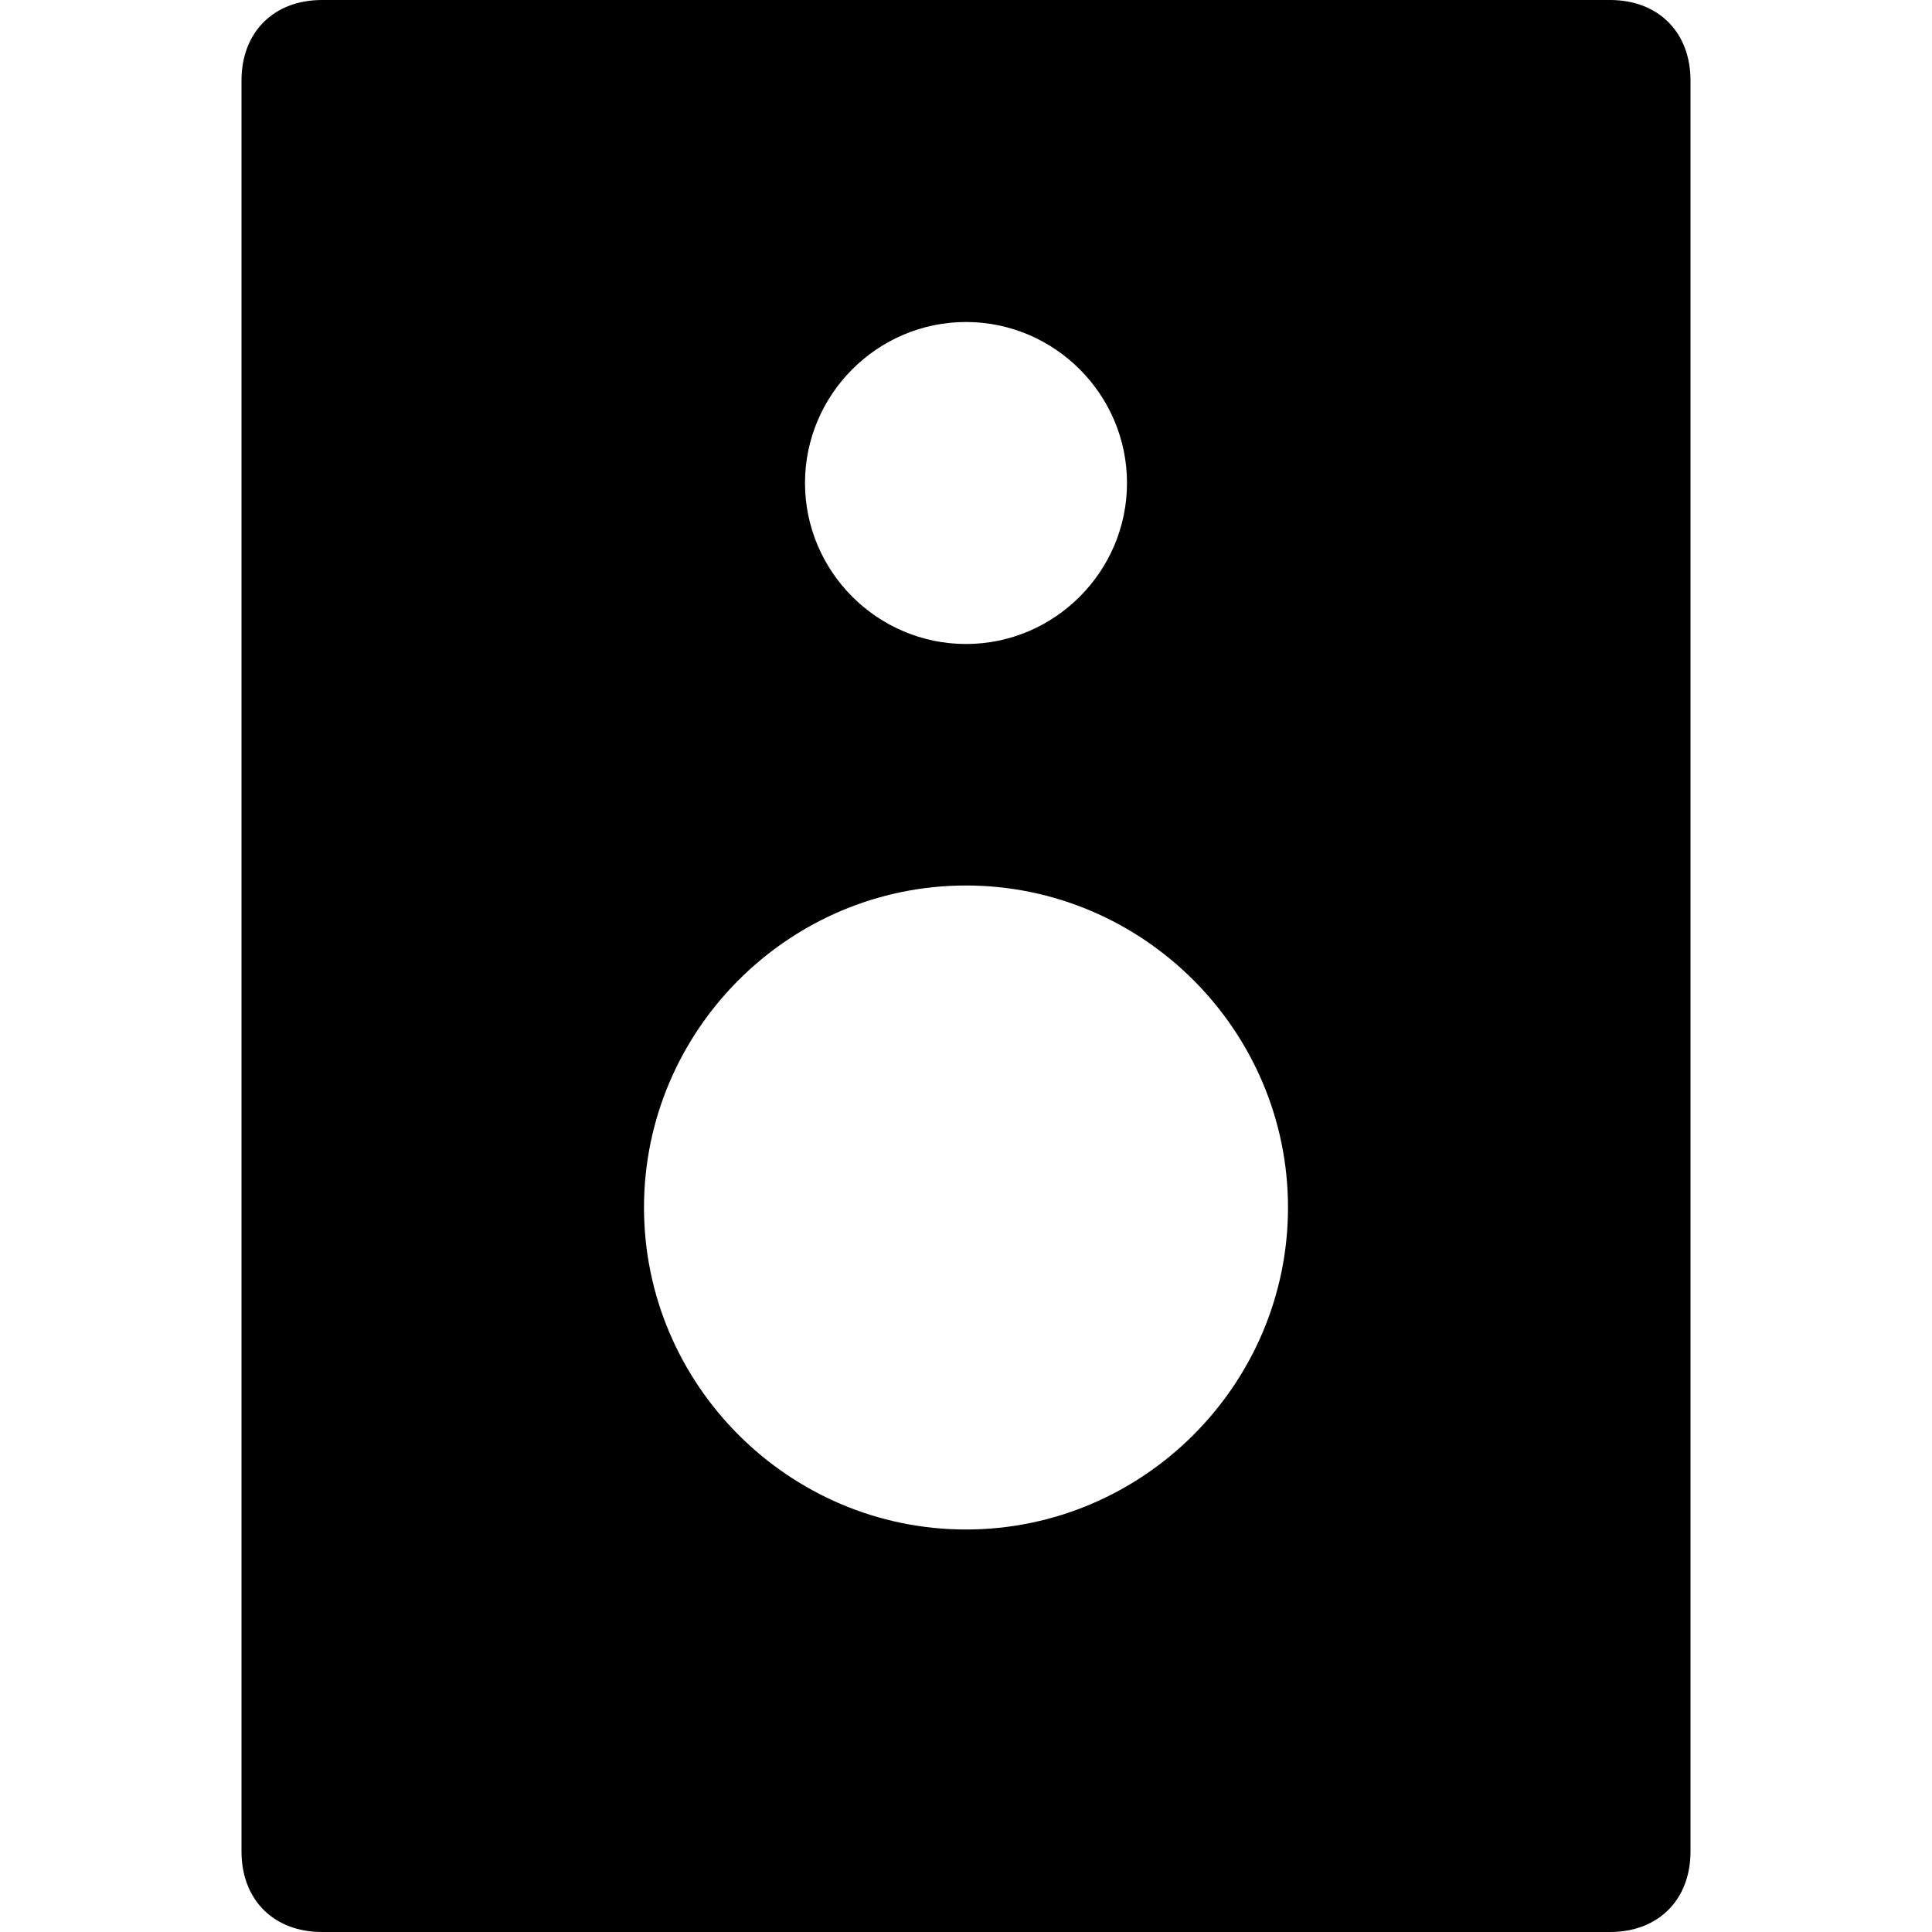 <?xml version="1.0" encoding="utf-8"?>
<!-- Generator: Adobe Illustrator 19.1.0, SVG Export Plug-In . SVG Version: 6.00 Build 0)  -->
<!DOCTYPE svg PUBLIC "-//W3C//DTD SVG 1.1//EN" "http://www.w3.org/Graphics/SVG/1.1/DTD/svg11.dtd">
<svg version="1.1" id="Layer_1" xmlns="http://www.w3.org/2000/svg" xmlns:xlink="http://www.w3.org/1999/xlink" x="0px" y="0px"
	 width="24px" height="24px" viewBox="0 0 24 24" enable-background="new 0 0 24 24" xml:space="preserve">
<path d="M20,0H4C3.4,0,3,0.4,3,1v22c0,0.6,0.4,1,1,1h16c0.6,0,1-0.4,1-1V1C21,0.4,20.6,0,20,0z M12,4c1.1,0,2,0.9,2,2
	c0,1.1-0.9,2-2,2s-2-0.9-2-2C10,4.9,10.9,4,12,4z M12,19c-2.2,0-4-1.8-4-4c0-2.2,1.8-4,4-4s4,1.8,4,4C16,17.2,14.2,19,12,19z"/>
</svg>
